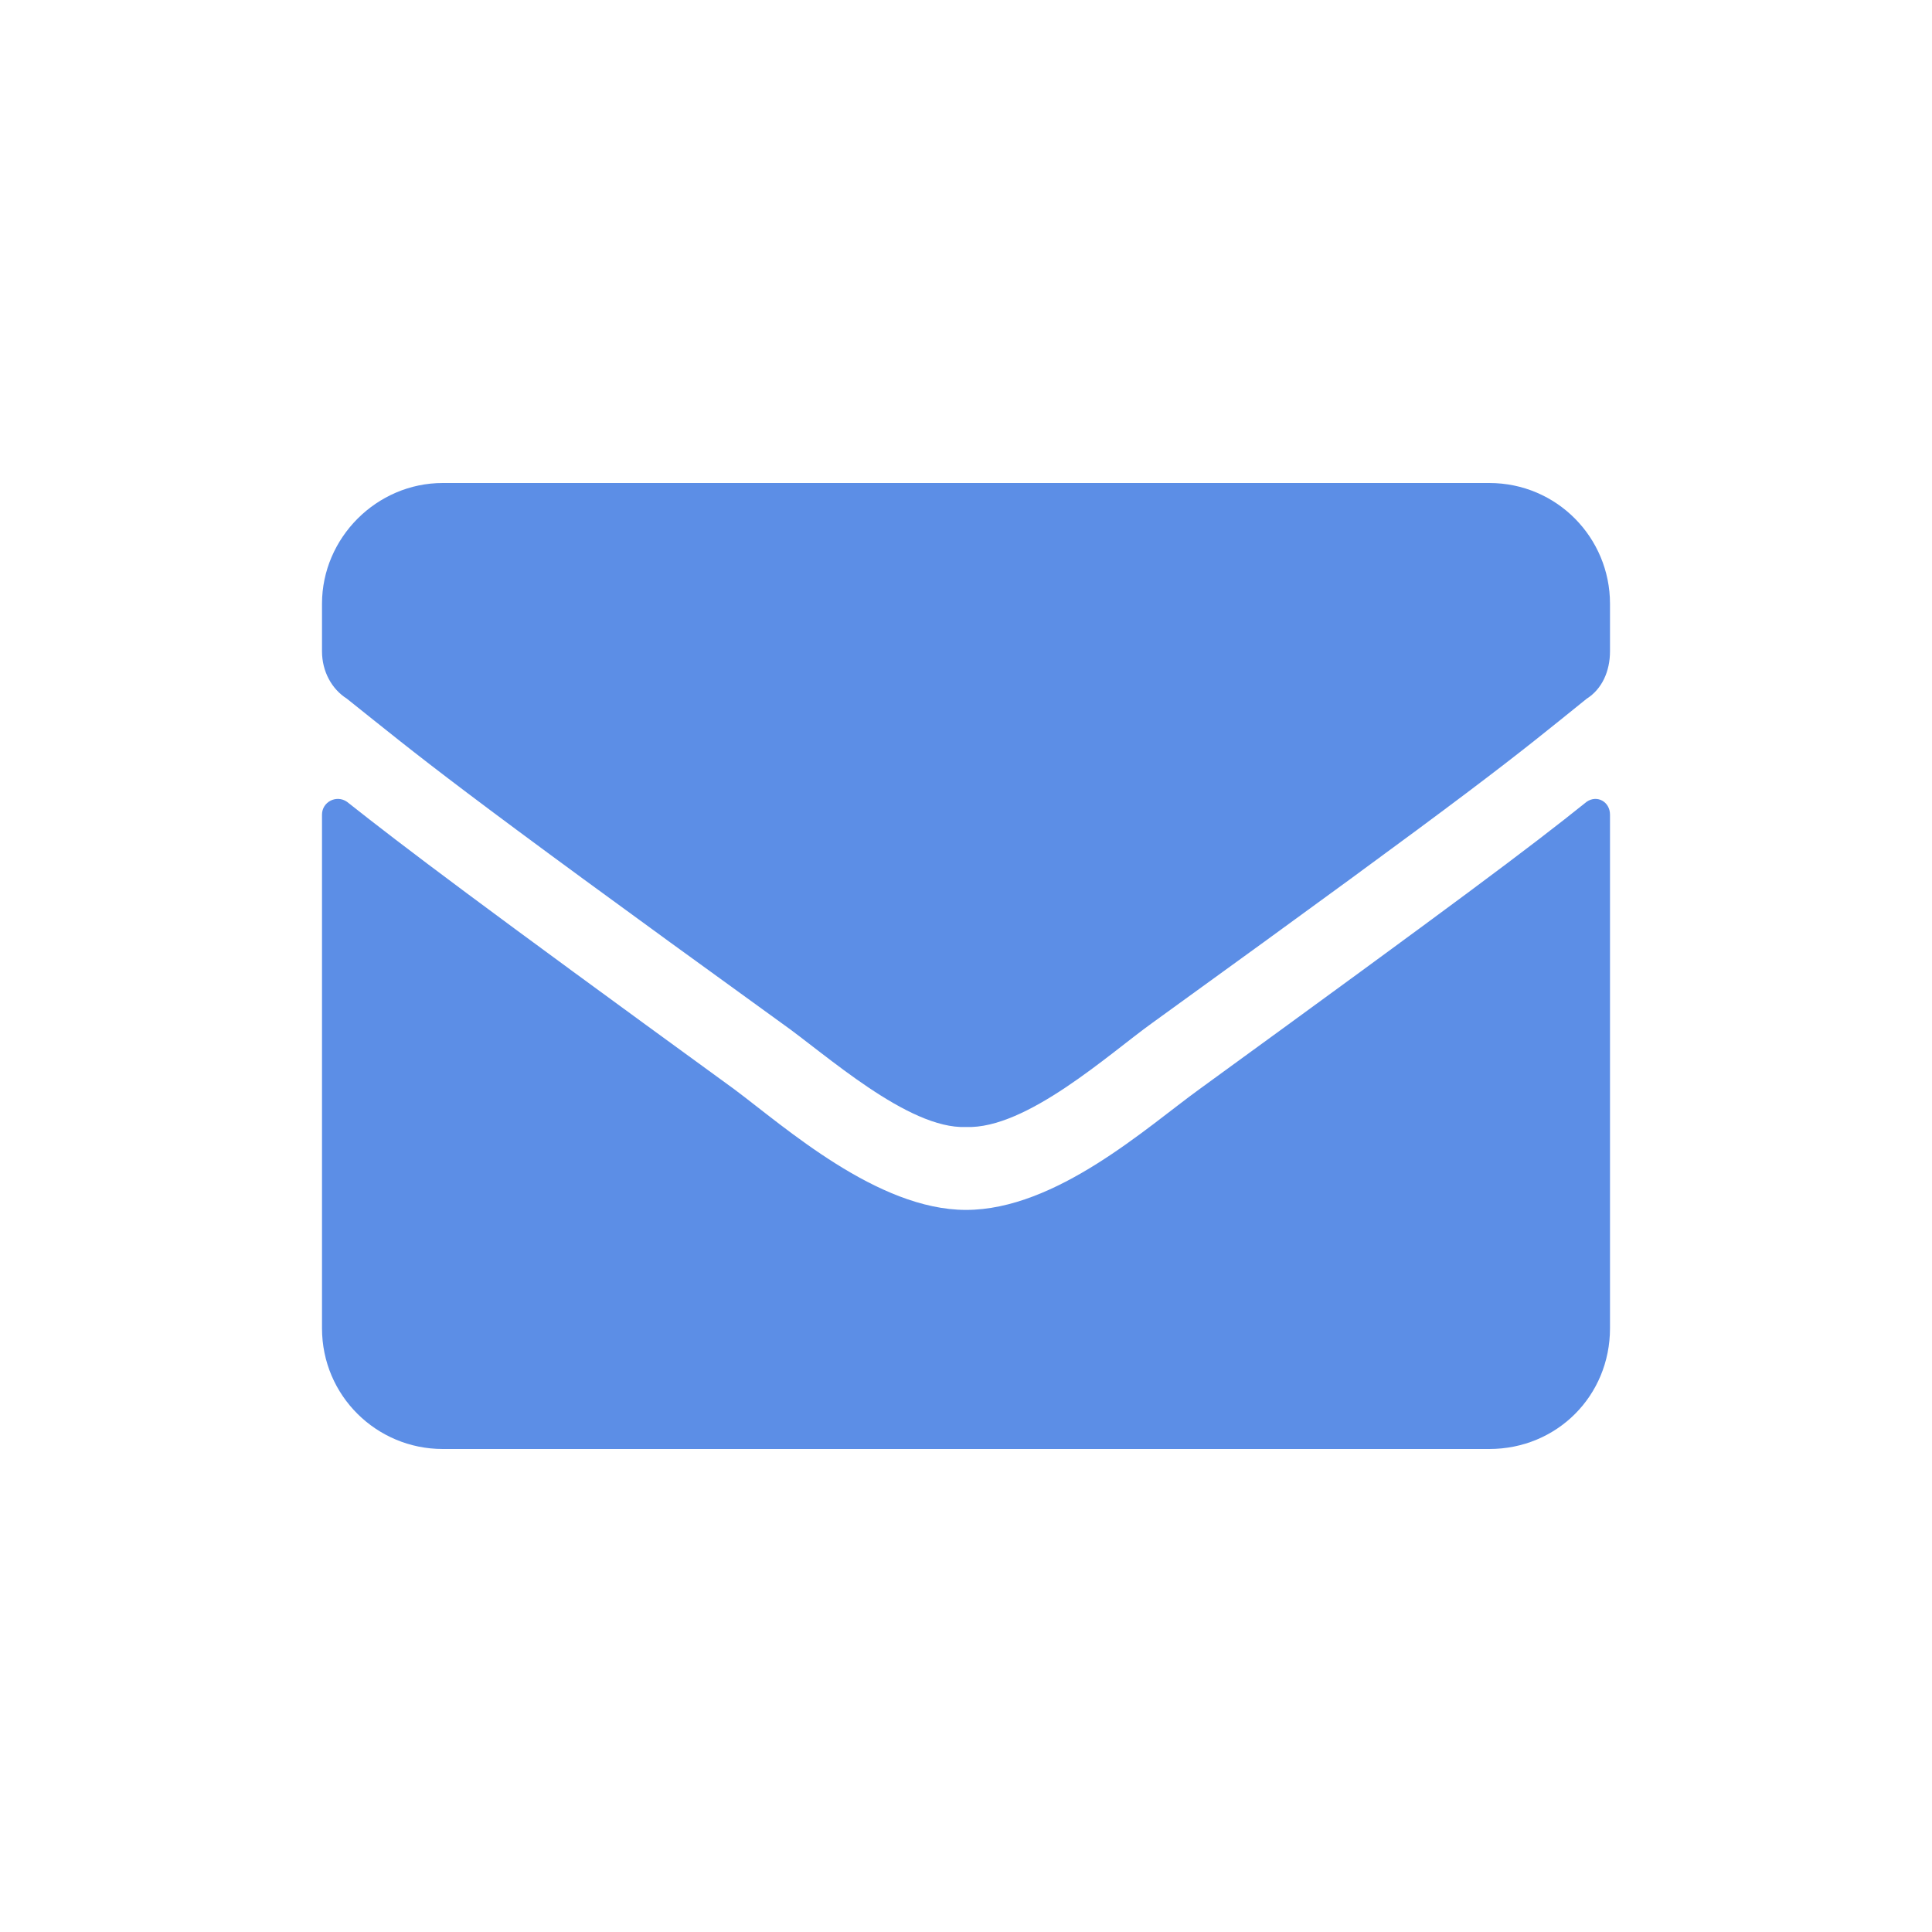 <svg width="24" height="24" viewBox="0 0 24 24" fill="none" xmlns="http://www.w3.org/2000/svg" xmlns:xlink="http://www.w3.org/1999/xlink">
	<desc>
			Created with Pixso.
	</desc>
	<defs/>
	<rect id="mail" rx="0" width="23" height="23" transform="translate(0.5 0.5)" fill="#FFFFFF" fill-opacity="0"/>
	<path id="Vector" d="M4.31 9.96C5.03 10.53 5.93 11.21 9.12 13.53C9.75 14 10.9 15.03 12 15.03C13.12 15.03 14.25 14 14.9 13.53C18.09 11.21 19 10.53 19.71 9.96C19.84 9.87 20 9.96 20 10.12L20 16.5C20 17.34 19.34 18 18.5 18L5.5 18C4.68 18 4 17.34 4 16.5L4 10.12C4 9.96 4.18 9.87 4.31 9.96ZM12 14C11.28 14.03 10.25 13.09 9.71 12.71C5.56 9.71 5.25 9.43 4.31 8.68C4.12 8.56 4 8.34 4 8.09L4 7.5C4 6.68 4.68 6 5.5 6L18.5 6C19.34 6 20 6.68 20 7.5L20 8.09C20 8.34 19.9 8.56 19.71 8.68C18.78 9.43 18.46 9.71 14.31 12.71C13.78 13.09 12.75 14.03 12 14Z" fill="#5C8EE6" fill-opacity="1" fill-rule="evenodd"/>
</svg>
